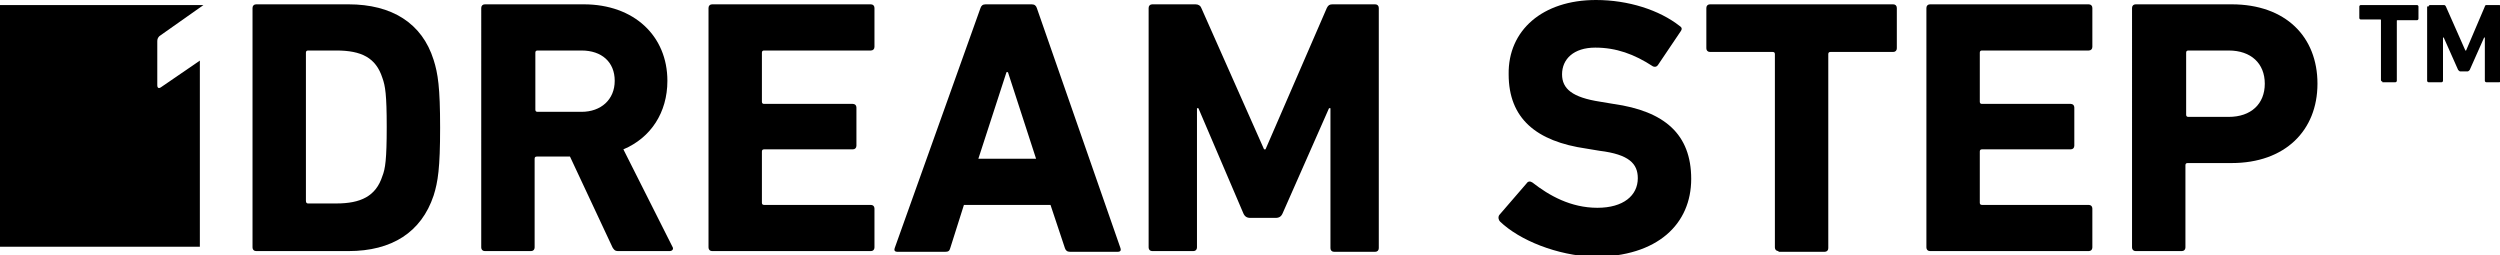 <?xml version="1.0" encoding="utf-8"?>
<!-- Generator: Adobe Illustrator 21.0.0, SVG Export Plug-In . SVG Version: 6.00 Build 0)  -->
<svg version="1.1" id="레이어_1" xmlns="http://www.w3.org/2000/svg" xmlns:xlink="http://www.w3.org/1999/xlink" x="0px"
	 y="0px" viewBox="0 0 346.5 35.4" style="enable-background:new 0 0 346.5 35.4;" xml:space="preserve">
<g>
	<g>
		<g>
			<path d="M35,1.1c0-0.3,0.2-0.5,0.5-0.5h12.8c6,0,10.2,2.6,11.8,7.7c0.6,1.9,0.9,3.8,0.9,9.4c0,5.6-0.3,7.5-0.9,9.4
				c-1.7,5.1-5.8,7.7-11.8,7.7H35.5c-0.3,0-0.5-0.2-0.5-0.5V1.1z M42.7,28.2h3.9c3.4,0,5.5-1,6.4-3.8c0.4-1,0.6-2.3,0.6-6.8
				s-0.2-5.7-0.6-6.8c-0.9-2.8-2.9-3.8-6.4-3.8h-3.9c-0.2,0-0.3,0.1-0.3,0.3v20.5C42.4,28.1,42.5,28.2,42.7,28.2z"/>
		</g>
		<g>
			<path d="M85.7,34.8c-0.5,0-0.6-0.2-0.8-0.5l-5.9-12.6h-4.6c-0.2,0-0.3,0.1-0.3,0.3v12.3c0,0.3-0.2,0.5-0.5,0.5h-6.4
				c-0.3,0-0.5-0.2-0.5-0.5V1.1c0-0.3,0.2-0.5,0.5-0.5h13.7c7,0,11.6,4.4,11.6,10.6c0,4.4-2.3,7.9-6.1,9.5l6.8,13.5
				c0.2,0.3,0,0.6-0.4,0.6H85.7z M85.2,11.2c0-2.6-1.8-4.2-4.6-4.2h-6.1c-0.2,0-0.3,0.1-0.3,0.3v7.9c0,0.2,0.1,0.3,0.3,0.3h6.1
				C83.3,15.5,85.2,13.8,85.2,11.2z"/>
		</g>
		<g>
			<path d="M98.2,1.1c0-0.3,0.2-0.5,0.5-0.5h22c0.3,0,0.5,0.2,0.5,0.5v5.4c0,0.3-0.2,0.5-0.5,0.5h-14.8c-0.2,0-0.3,0.1-0.3,0.3v6.8
				c0,0.2,0.1,0.3,0.3,0.3h12.3c0.3,0,0.5,0.2,0.5,0.5v5.3c0,0.3-0.2,0.5-0.5,0.5h-12.3c-0.2,0-0.3,0.1-0.3,0.3v7.1
				c0,0.2,0.1,0.3,0.3,0.3h14.8c0.3,0,0.5,0.2,0.5,0.5v5.4c0,0.3-0.2,0.5-0.5,0.5h-22c-0.3,0-0.5-0.2-0.5-0.5V1.1z"/>
		</g>
		<g>
			<path d="M135.9,1.1c0.1-0.3,0.3-0.5,0.7-0.5h6.4c0.4,0,0.6,0.2,0.7,0.5l11.6,33.3c0.1,0.3,0,0.5-0.4,0.5h-6.6
				c-0.4,0-0.6-0.2-0.7-0.5l-2-6h-12l-1.9,6c-0.1,0.4-0.3,0.5-0.7,0.5h-6.6c-0.4,0-0.5-0.2-0.4-0.5L135.9,1.1z M143.6,22l-3.9-12
				h-0.2l-3.9,12H143.6z"/>
		</g>
		<g>
			<path d="M159.2,1.1c0-0.3,0.2-0.5,0.5-0.5h6c0.4,0,0.7,0.2,0.8,0.5l8.7,19.6h0.2l8.5-19.6c0.2-0.4,0.4-0.5,0.8-0.5h5.9
				c0.3,0,0.5,0.2,0.5,0.5v33.3c0,0.3-0.2,0.5-0.5,0.5h-5.7c-0.3,0-0.5-0.2-0.5-0.5V15h-0.2l-6.4,14.5c-0.2,0.5-0.5,0.7-1,0.7h-3.5
				c-0.5,0-0.8-0.2-1-0.7L166.1,15h-0.2v19.3c0,0.3-0.2,0.5-0.5,0.5h-5.7c-0.3,0-0.5-0.2-0.5-0.5V1.1z"/>
		</g>
		<g>
			<path d="M207.9,30.7c-0.2-0.2-0.3-0.6-0.1-0.9l3.8-4.4c0.2-0.3,0.5-0.3,0.8-0.1c2.3,1.8,5.3,3.5,9,3.5c3.6,0,5.6-1.7,5.6-4.1
				c0-2-1.2-3.3-5.3-3.8l-1.8-0.3c-7-1-10.8-4.2-10.8-10.3C209,4.2,213.8,0,221.2,0c4.5,0,8.8,1.4,11.6,3.6c0.3,0.2,0.4,0.4,0.1,0.8
				l-3.1,4.6c-0.2,0.3-0.5,0.3-0.7,0.2c-2.6-1.7-5.1-2.6-8-2.6c-3,0-4.6,1.6-4.6,3.7c0,2,1.4,3.2,5.3,3.8l1.8,0.3
				c7.1,1,10.8,4.2,10.8,10.4c0,6.2-4.6,10.8-13.5,10.8C215.8,35.4,210.6,33.3,207.9,30.7z"/>
		</g>
		<g>
			<path d="M246.5,34.8c-0.3,0-0.5-0.2-0.5-0.5V7.5c0-0.2-0.1-0.3-0.3-0.3H237c-0.3,0-0.5-0.2-0.5-0.5V1.1c0-0.3,0.2-0.5,0.5-0.5
				h25.4c0.3,0,0.5,0.2,0.5,0.5v5.6c0,0.3-0.2,0.5-0.5,0.5h-8.7c-0.2,0-0.3,0.1-0.3,0.3v26.9c0,0.3-0.2,0.5-0.5,0.5H246.5z"/>
		</g>
		<g>
			<path d="M267,1.1c0-0.3,0.2-0.5,0.5-0.5h22c0.3,0,0.5,0.2,0.5,0.5v5.4c0,0.3-0.2,0.5-0.5,0.5h-14.8c-0.2,0-0.3,0.1-0.3,0.3v6.8
				c0,0.2,0.1,0.3,0.3,0.3H287c0.3,0,0.5,0.2,0.5,0.5v5.3c0,0.3-0.2,0.5-0.5,0.5h-12.3c-0.2,0-0.3,0.1-0.3,0.3v7.1
				c0,0.2,0.1,0.3,0.3,0.3h14.8c0.3,0,0.5,0.2,0.5,0.5v5.4c0,0.3-0.2,0.5-0.5,0.5h-22c-0.3,0-0.5-0.2-0.5-0.5V1.1z"/>
		</g>
		<g>
			<path d="M296,34.8c-0.3,0-0.5-0.2-0.5-0.5V1.1c0-0.3,0.2-0.5,0.5-0.5h13.3c7.5,0,11.9,4.5,11.9,11c0,6.5-4.5,11-11.9,11h-6.1
				c-0.2,0-0.3,0.1-0.3,0.3v11.4c0,0.3-0.2,0.5-0.5,0.5H296z M313.9,11.6c0-2.8-1.9-4.6-5-4.6h-5.6c-0.2,0-0.3,0.1-0.3,0.3v8.6
				c0,0.2,0.1,0.3,0.3,0.3h5.6C312,16.2,313.9,14.4,313.9,11.6z"/>
		</g>
	</g>
	<g>
		<g>
			<path d="M330.2,11.3c-0.1,0-0.2-0.1-0.2-0.2V2.8c0-0.1,0-0.1-0.1-0.1h-2.7c-0.1,0-0.2-0.1-0.2-0.2V0.9c0-0.1,0.1-0.2,0.2-0.2h7.8
				c0.1,0,0.2,0.1,0.2,0.2v1.7c0,0.1-0.1,0.2-0.2,0.2h-2.7c-0.1,0-0.1,0-0.1,0.1v8.3c0,0.1-0.1,0.2-0.2,0.2H330.2z"/>
		</g>
		<g>
			<path d="M336.6,0.9c0-0.1,0.1-0.2,0.2-0.2h1.9c0.1,0,0.2,0,0.3,0.2l2.7,6.1h0.1l2.6-6.1c0-0.1,0.1-0.2,0.2-0.2h1.8
				c0.1,0,0.2,0.1,0.2,0.2v10.3c0,0.1-0.1,0.2-0.2,0.2h-1.8c-0.1,0-0.2-0.1-0.2-0.2v-6h-0.1l-2,4.5c-0.1,0.1-0.2,0.2-0.3,0.2H341
				c-0.1,0-0.2-0.1-0.3-0.2l-2-4.5h-0.1v6c0,0.1-0.1,0.2-0.2,0.2h-1.8c-0.1,0-0.2-0.1-0.2-0.2V0.9z"/>
		</g>
	</g>
	<g>
		<g>
			<path d="M27.7,8.4L27.7,8.4l-5.4,3.7c-0.3,0.2-0.5,0.1-0.5-0.3V5.7c0-0.3,0.1-0.5,0.3-0.7l6.1-4.3H0v33.5h27.7v-0.3V8.4z"/>
		</g>
	</g>
</g>
</svg>
